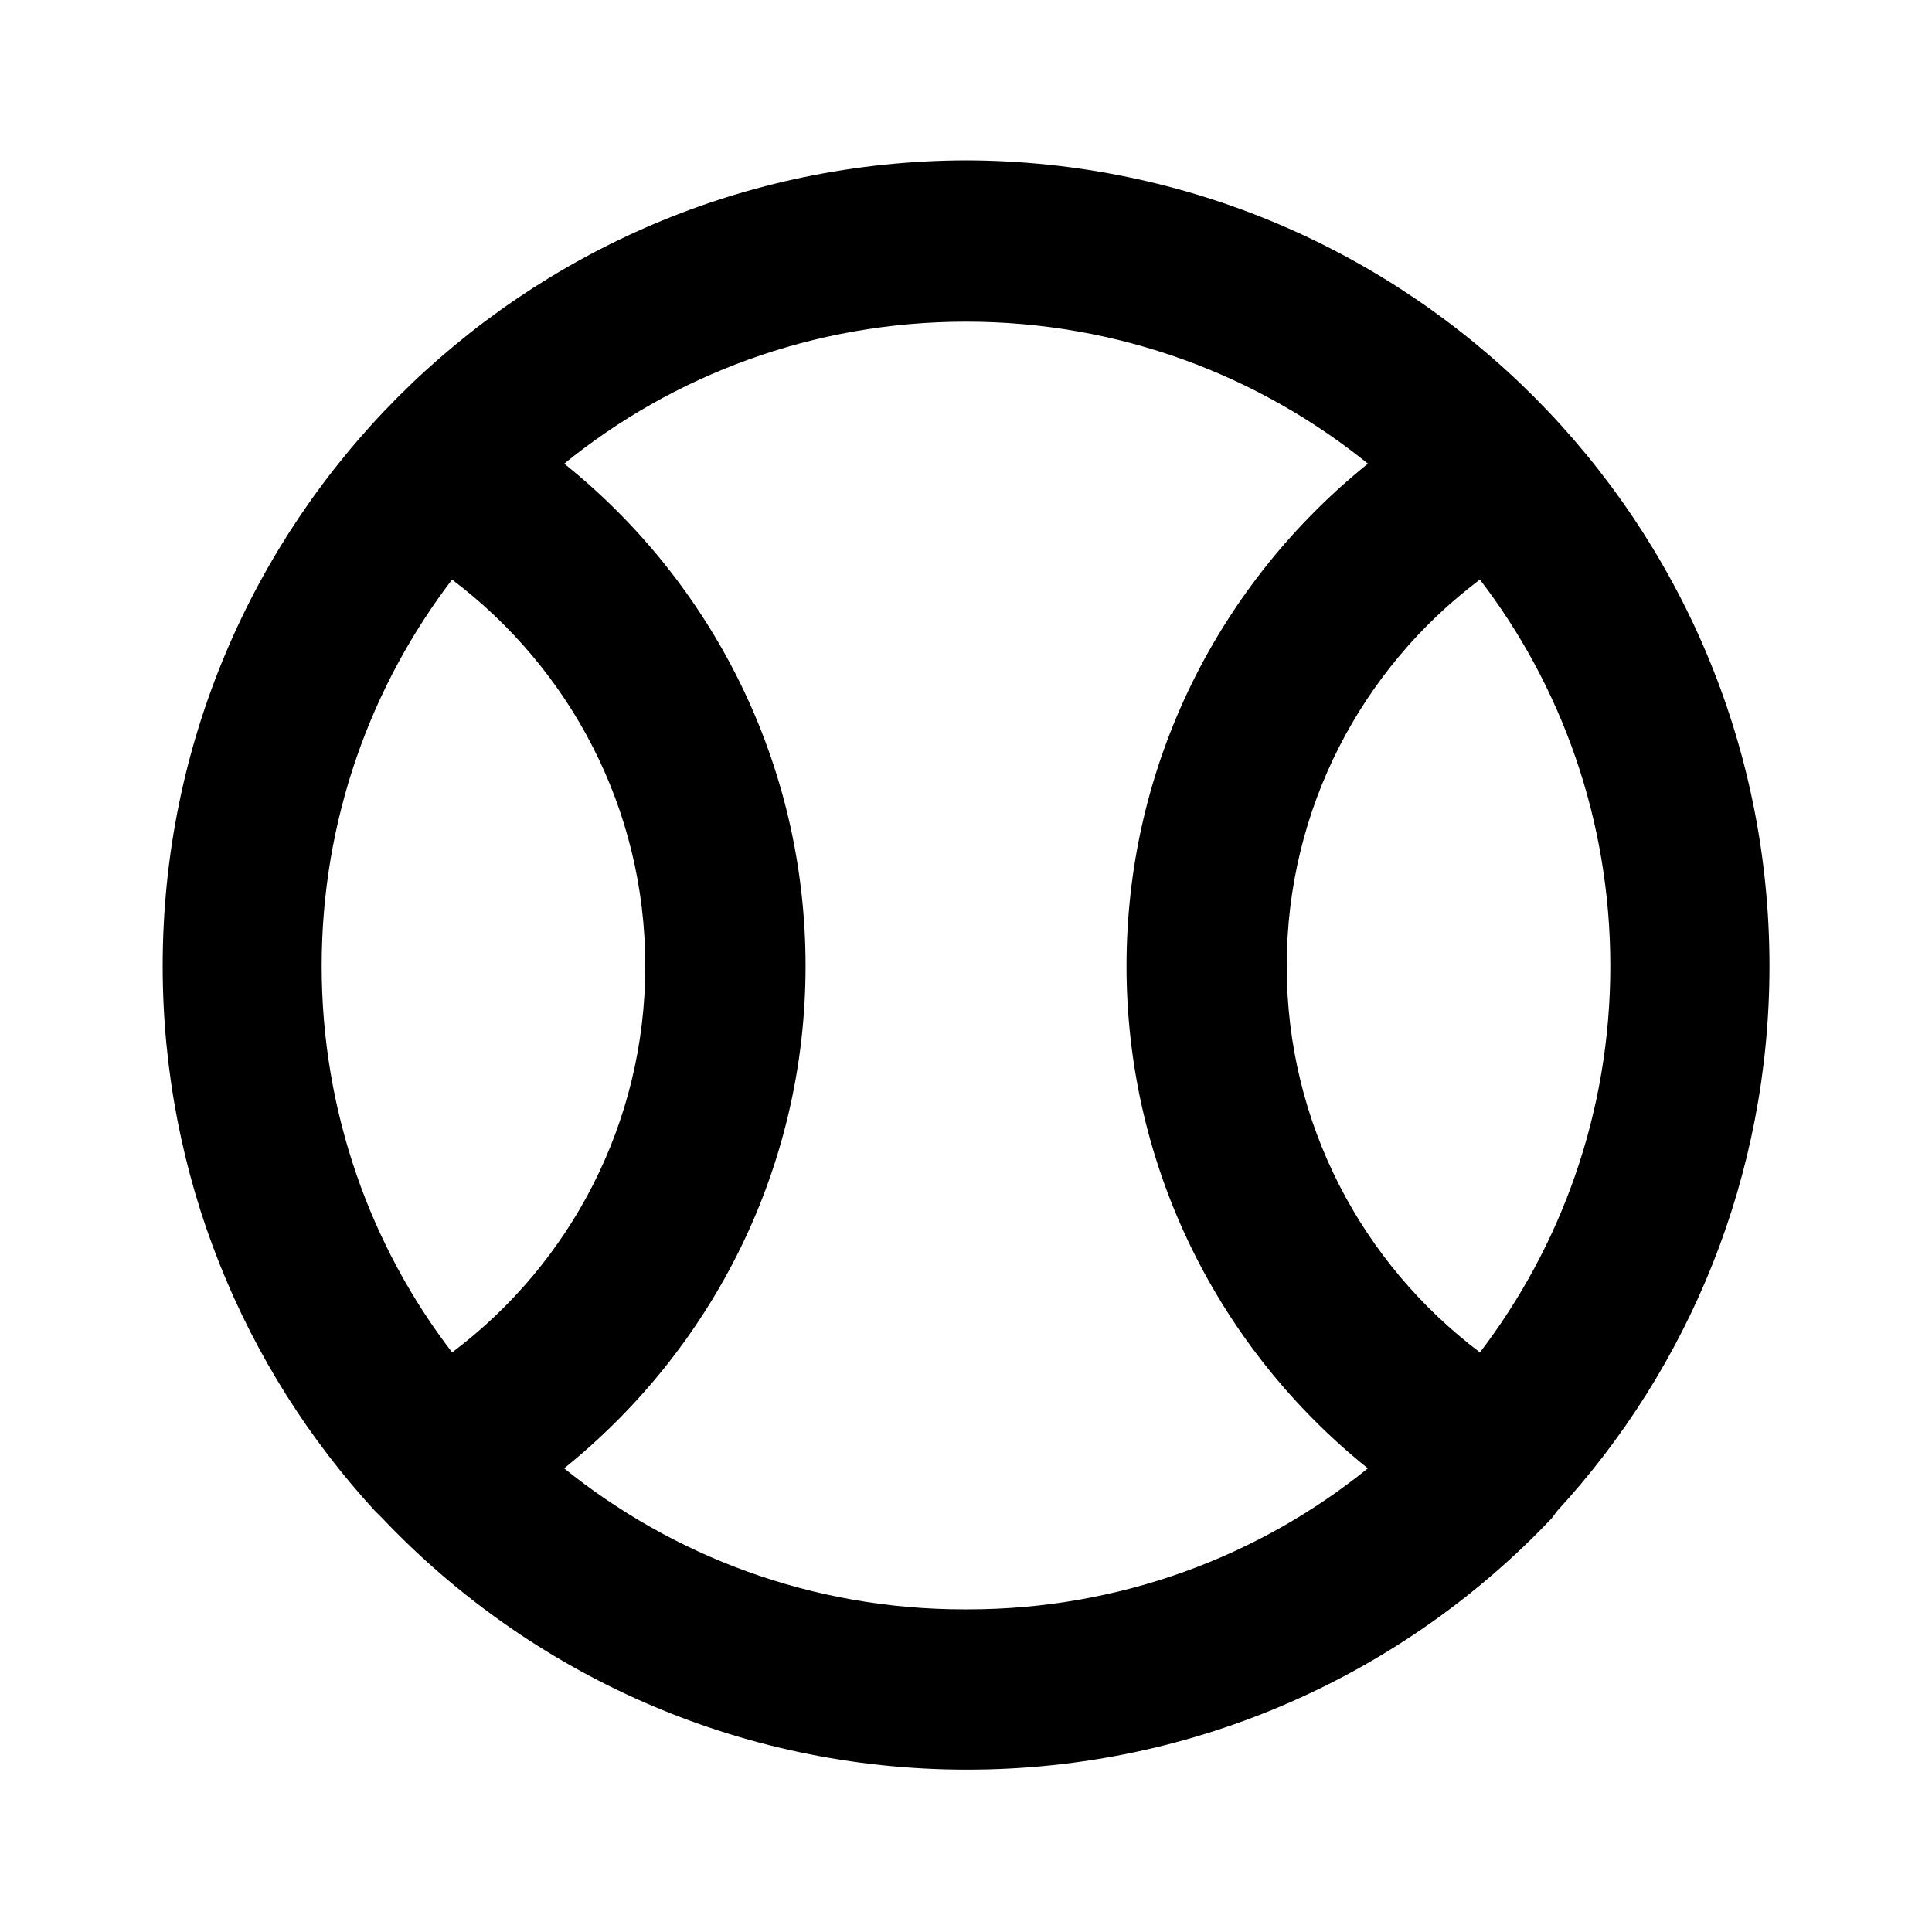 <svg xmlns="http://www.w3.org/2000/svg" width="24" height="24" viewBox="0 0 24 24">
<path d="M12 1.992c-5.515 0.016-9.979 4.491-9.979 10.008 0 2.613 1.002 4.993 2.642 6.775l-0.006-0.007 0.096 0.096c1.827 1.923 4.404 3.119 7.26 3.119s5.433-1.196 7.256-3.115l0.004-0.004 0.072-0.096c1.634-1.775 2.636-4.155 2.636-6.768 0-5.517-4.465-9.992-9.978-10.008h-0.002zM5.616 16.8c-1.011-1.316-1.62-2.987-1.62-4.8s0.609-3.484 1.634-4.819l-0.014 0.019c1.464 1.106 2.4 2.844 2.4 4.8s-0.936 3.694-2.385 4.789l-0.015 0.011zM12 19.992c-0.007 0-0.015 0-0.024 0-1.888 0-3.622-0.661-4.983-1.764l0.015 0.012c1.835-1.477 2.999-3.723 2.999-6.24s-1.164-4.763-2.983-6.228l-0.015-0.012c1.352-1.099 3.094-1.764 4.992-1.764s3.64 0.666 5.007 1.776l-0.015-0.012c-1.835 1.477-2.999 3.723-2.999 6.24s1.164 4.763 2.983 6.228l0.015 0.012c-1.346 1.091-3.080 1.752-4.968 1.752-0.008 0-0.017-0-0.025-0h0.001zM18.384 16.8c-1.464-1.106-2.4-2.844-2.4-4.8s0.936-3.694 2.385-4.789l0.015-0.011c1.011 1.316 1.62 2.987 1.62 4.8s-0.609 3.484-1.634 4.819l0.014-0.019z"></path>
</svg>
